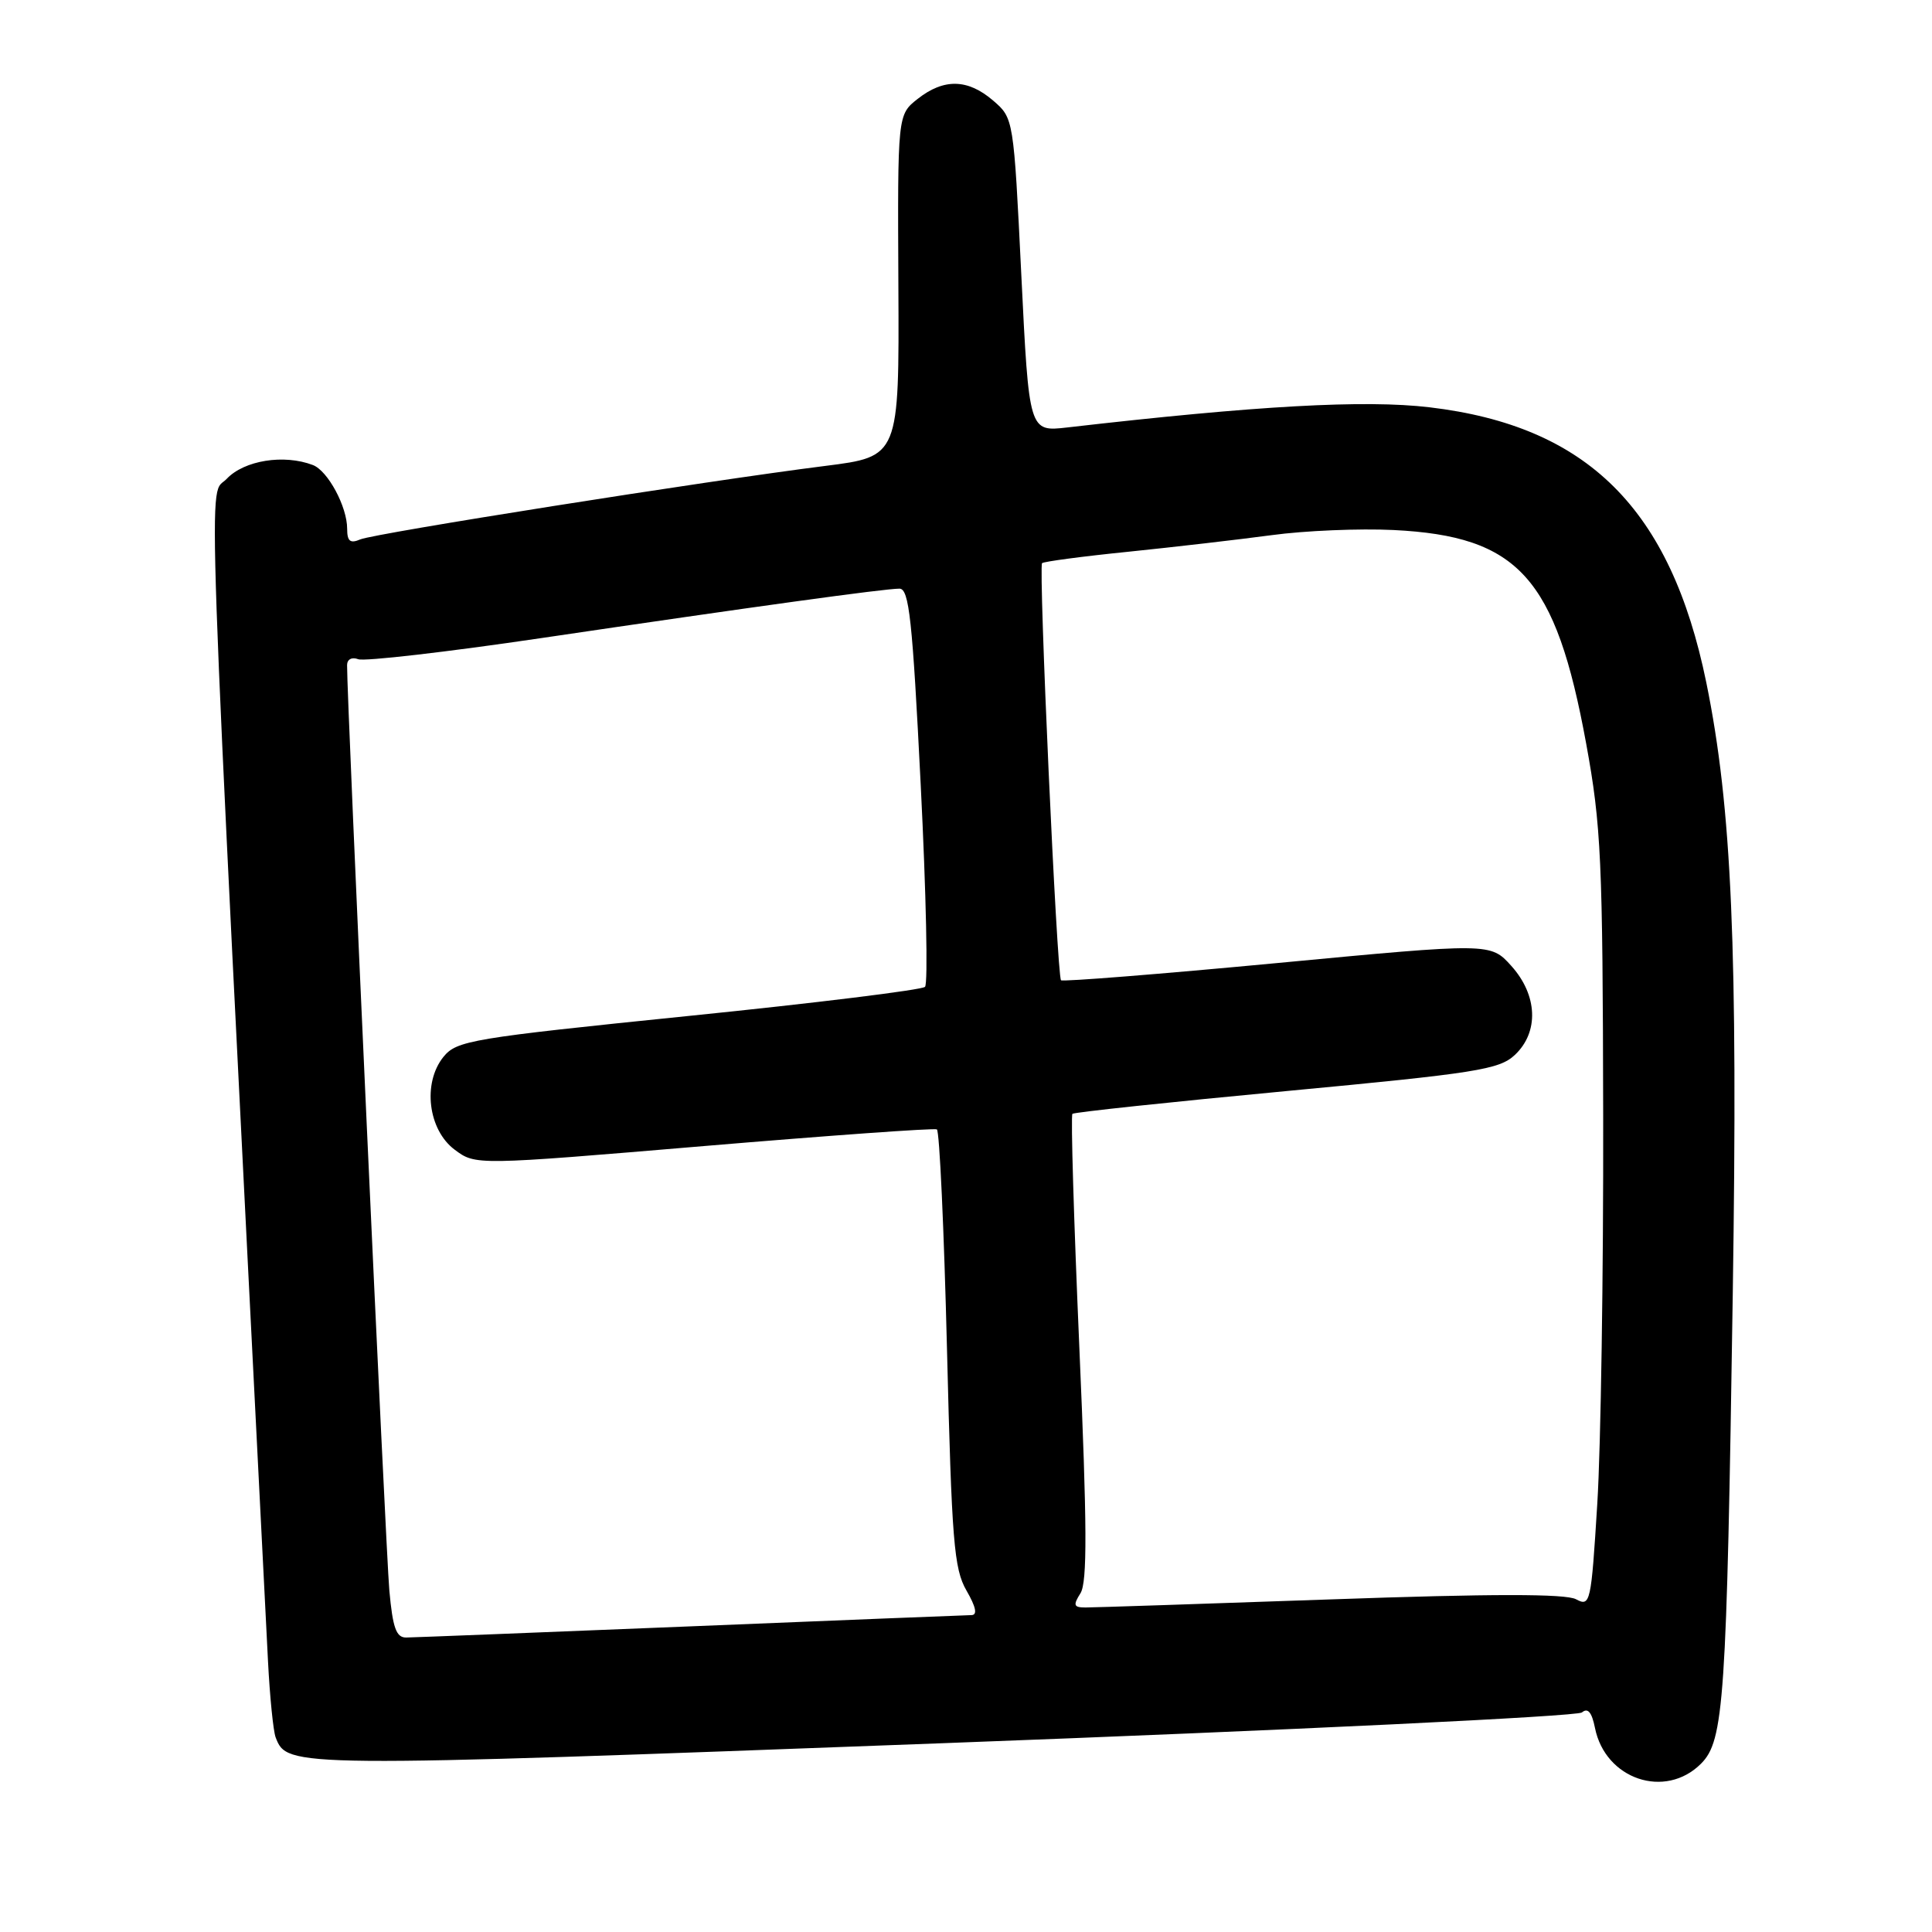 <?xml version="1.0" encoding="UTF-8" standalone="no"?>
<!DOCTYPE svg PUBLIC "-//W3C//DTD SVG 1.1//EN" "http://www.w3.org/Graphics/SVG/1.1/DTD/svg11.dtd" >
<svg xmlns="http://www.w3.org/2000/svg" xmlns:xlink="http://www.w3.org/1999/xlink" version="1.1" viewBox="0 0 256 256">
 <g >
 <path fill="currentColor"
d=" M 225.39 233.70 C 228.44 230.65 228.79 225.52 229.60 171.50 C 230.29 125.67 229.48 106.99 226.09 90.42 C 221.37 67.40 210.35 56.45 189.43 53.97 C 180.84 52.95 166.49 53.75 141.42 56.64 C 136.35 57.22 136.35 57.22 135.33 36.44 C 134.31 15.67 134.31 15.67 131.60 13.33 C 128.24 10.44 125.07 10.37 121.60 13.10 C 118.93 15.20 118.93 15.20 119.04 37.85 C 119.15 60.50 119.15 60.50 109.32 61.74 C 93.53 63.73 49.66 70.67 47.75 71.47 C 46.40 72.05 46.00 71.73 46.00 70.06 C 46.00 67.13 43.44 62.38 41.46 61.62 C 37.62 60.15 32.35 61.00 30.04 63.45 C 27.54 66.11 27.16 55.16 35.51 220.09 C 35.75 224.82 36.21 229.37 36.52 230.20 C 38.07 234.23 38.23 234.23 125.02 230.98 C 170.91 229.26 208.98 227.43 209.61 226.91 C 210.40 226.25 210.92 226.87 211.34 228.95 C 212.70 235.77 220.64 238.45 225.39 233.70 Z  M 51.59 210.75 C 51.12 205.53 45.94 92.31 45.99 88.14 C 45.99 87.36 46.62 87.03 47.47 87.35 C 48.28 87.66 59.20 86.40 71.72 84.55 C 99.93 80.38 117.19 78.00 119.18 78.00 C 120.46 78.00 120.90 82.01 122.00 104.01 C 122.72 118.32 122.98 130.36 122.57 130.76 C 122.17 131.17 108.06 132.91 91.23 134.62 C 62.40 137.56 60.52 137.88 58.76 140.04 C 55.96 143.51 56.72 149.72 60.26 152.35 C 63.02 154.41 63.02 154.41 93.26 151.86 C 109.89 150.46 123.79 149.46 124.14 149.65 C 124.49 149.83 125.09 162.92 125.48 178.74 C 126.11 204.21 126.40 207.87 128.06 210.75 C 129.33 212.95 129.54 214.00 128.72 214.01 C 128.05 214.02 111.30 214.69 91.50 215.50 C 71.70 216.30 54.75 216.97 53.83 216.98 C 52.50 217.00 52.04 215.71 51.59 210.75 Z  M 143.17 211.11 C 144.08 209.64 144.05 202.21 143.02 178.59 C 142.29 161.75 141.87 147.80 142.10 147.59 C 142.32 147.38 155.09 146.02 170.47 144.57 C 195.65 142.20 198.66 141.72 200.72 139.79 C 203.95 136.76 203.75 131.86 200.25 127.98 C 197.50 124.93 197.50 124.93 169.22 127.61 C 153.67 129.08 140.79 130.10 140.59 129.89 C 140.05 129.30 137.59 75.08 138.08 74.62 C 138.31 74.41 143.45 73.72 149.50 73.11 C 155.55 72.49 164.10 71.50 168.50 70.91 C 172.90 70.31 180.17 70.01 184.65 70.23 C 201.21 71.05 206.14 76.51 210.17 98.50 C 212.17 109.42 212.37 113.87 212.43 148.00 C 212.47 168.62 212.12 191.68 211.65 199.23 C 210.83 212.46 210.73 212.92 208.83 211.91 C 207.45 211.17 197.72 211.17 176.28 211.93 C 159.46 212.52 144.86 213.00 143.84 213.00 C 142.27 213.00 142.16 212.71 143.17 211.11 Z "/>
</g>
</svg>